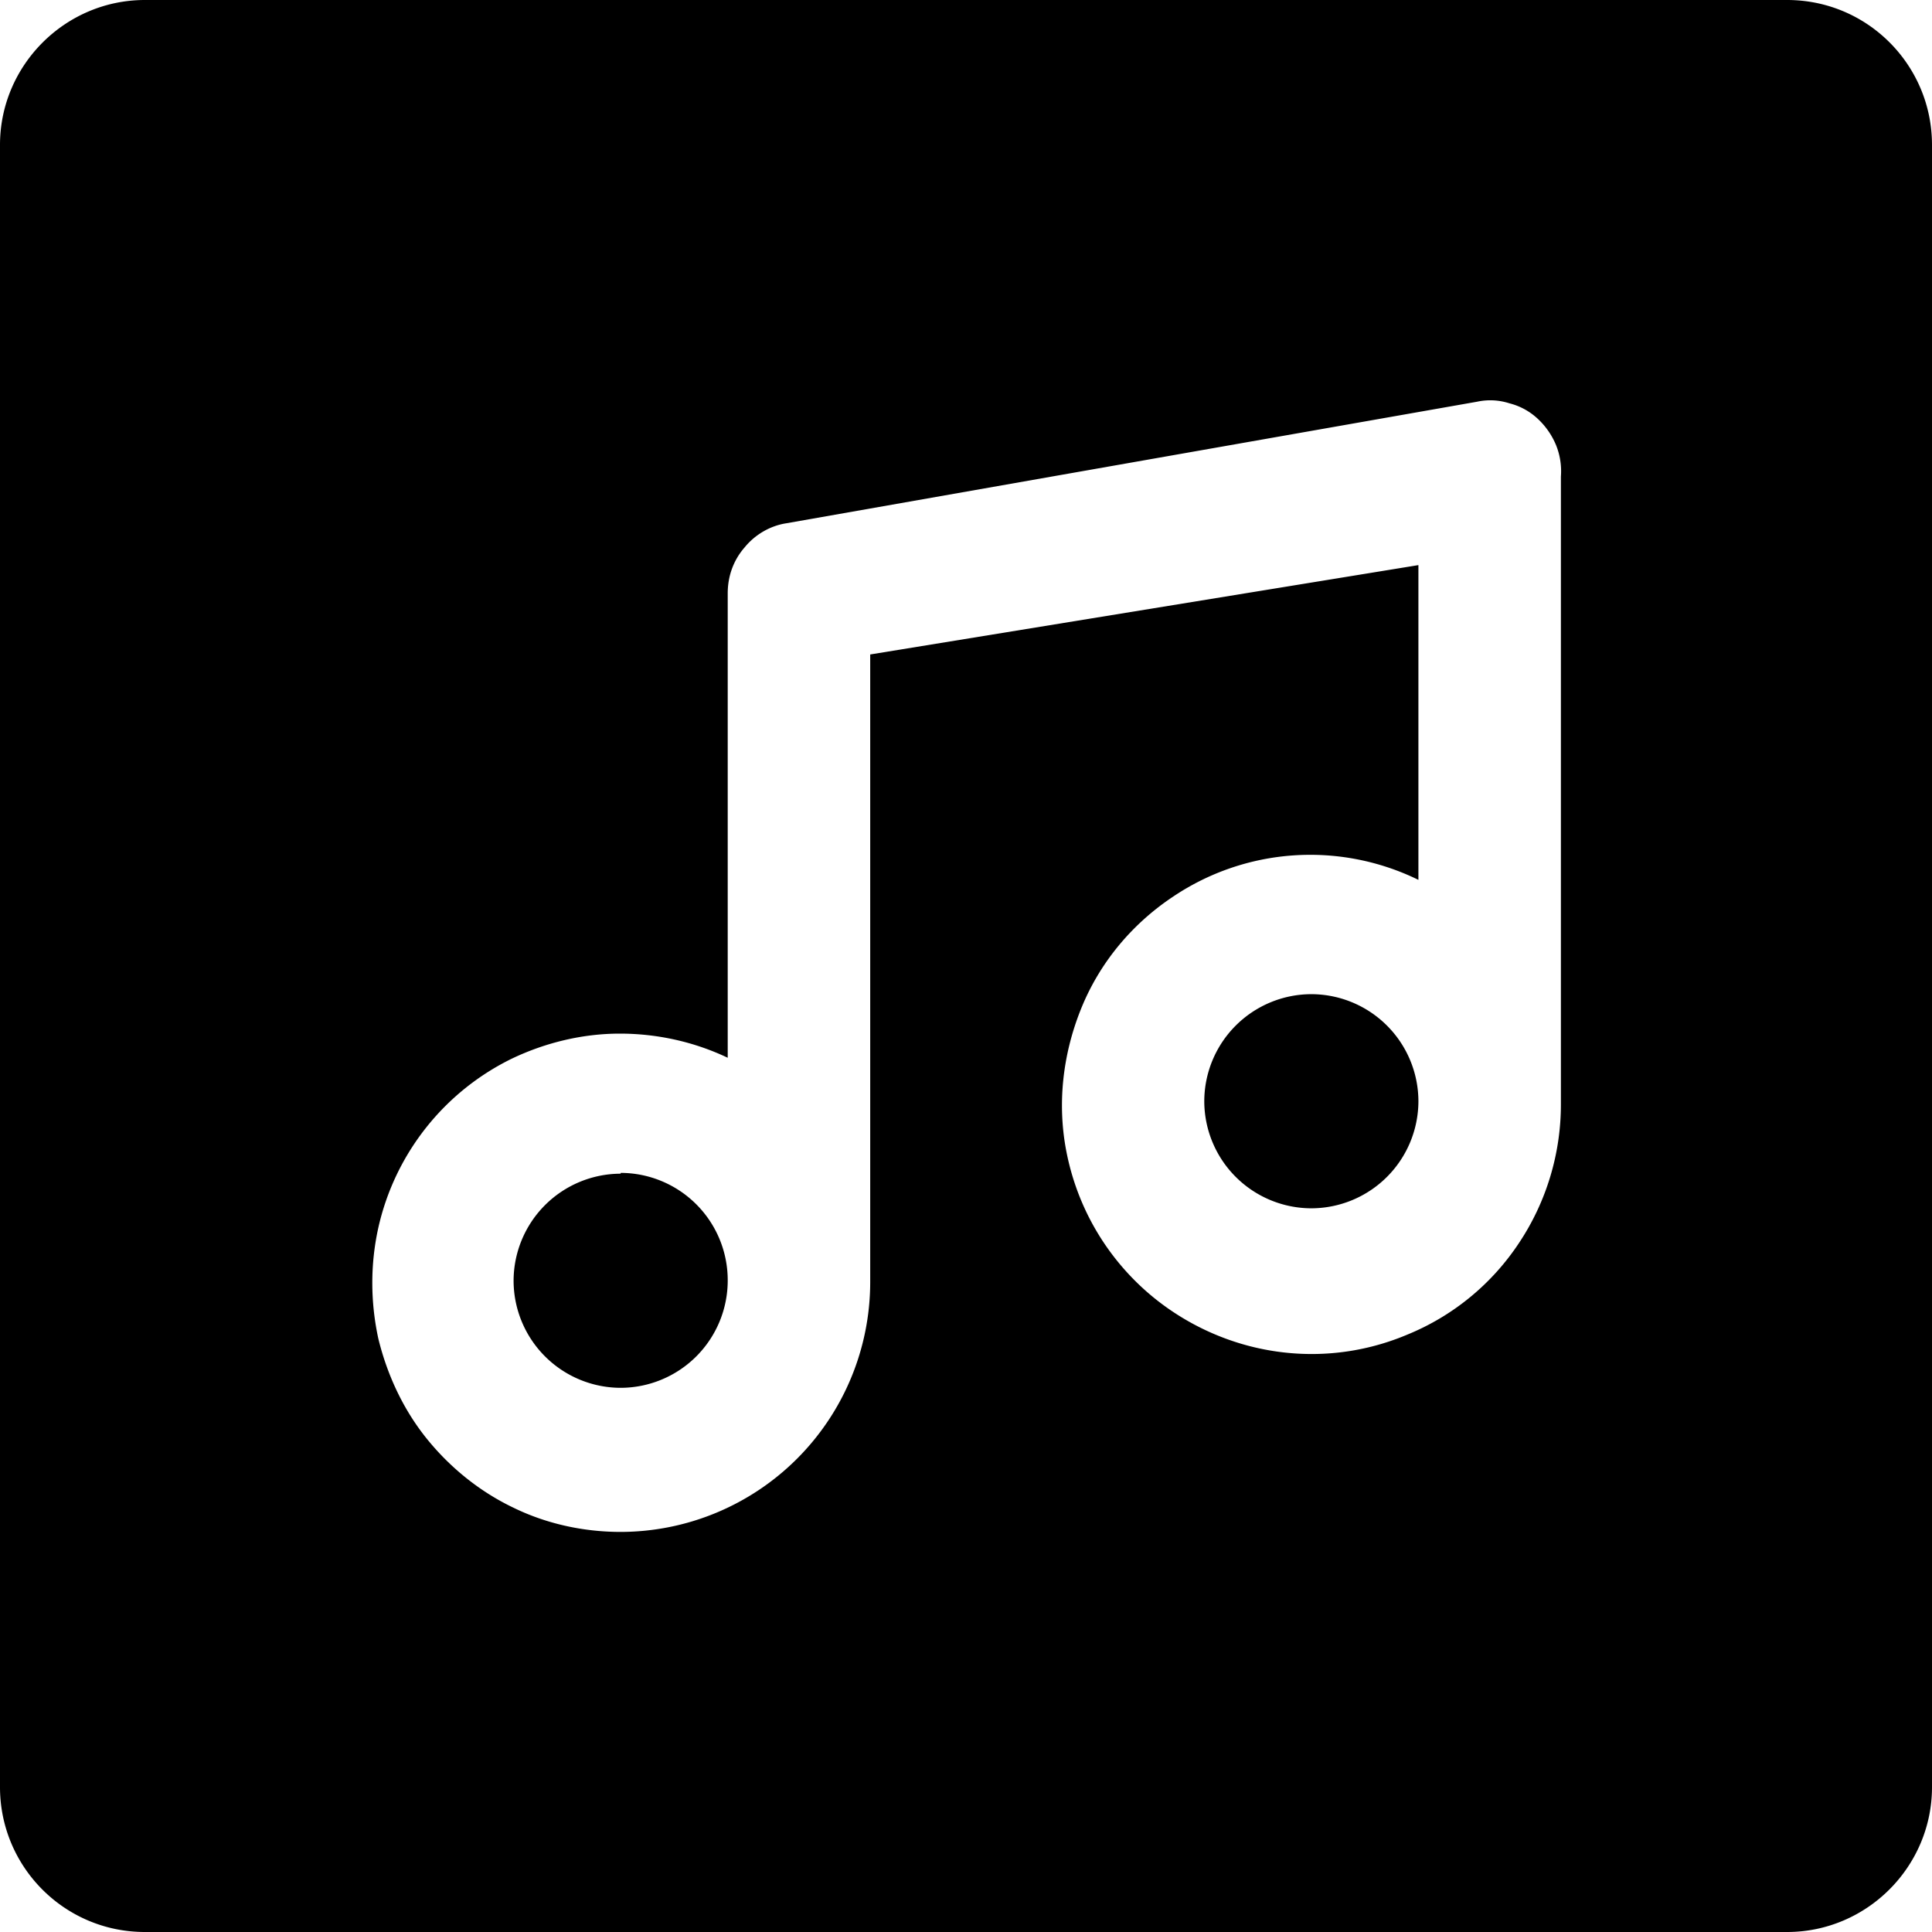<svg viewBox="0 0 24 24" fill="currentColor">
    <path d="M7.71 19.03a3.104 3.104 0 0 0 3.1-3.1v-7.8l6.81-1.11v3.91a3.055 3.055 0 0 0-3.05.21c-.51.34-.91.82-1.14 1.39-.23.57-.3 1.19-.18 1.79.12.6.41 1.15.85 1.59.43.43.99.73 1.59.85.6.12 1.22.06 1.79-.18a3.04 3.04 0 0 0 1.39-1.14c.34-.51.52-1.11.52-1.72v-7.8a.865.865 0 0 0-.06-.39.938.938 0 0 0-.23-.33.801.801 0 0 0-.35-.19.772.772 0 0 0-.4-.02L9.77 6.5c-.2.03-.39.14-.52.3-.14.16-.21.36-.21.57v5.77c-.42-.2-.88-.3-1.34-.3-.46 0-.92.11-1.34.31a3.09 3.09 0 0 0-1.66 2.1c-.1.45-.1.92 0 1.38.11.45.31.88.6 1.24s.66.66 1.08.86c.41.2.87.3 1.33.3Zm8.58-4.02a1.333 1.333 0 0 1-1.33-1.33 1.333 1.333 0 0 1 1.33-1.33 1.333 1.333 0 0 1 1.33 1.33 1.333 1.333 0 0 1-1.33 1.33Zm-8.58-.44a1.333 1.333 0 0 1 1.33 1.33 1.333 1.333 0 0 1-1.33 1.34 1.333 1.333 0 0 1-1.33-1.33 1.333 1.333 0 0 1 1.33-1.33v-.01ZM22.2 24H1.8c-1 0-1.8-.81-1.8-1.8V1.8C0 .81.81 0 1.8 0h20.4c1 0 1.8.81 1.8 1.8v20.4c0 .99-.81 1.8-1.8 1.8Z"/>
</svg>
